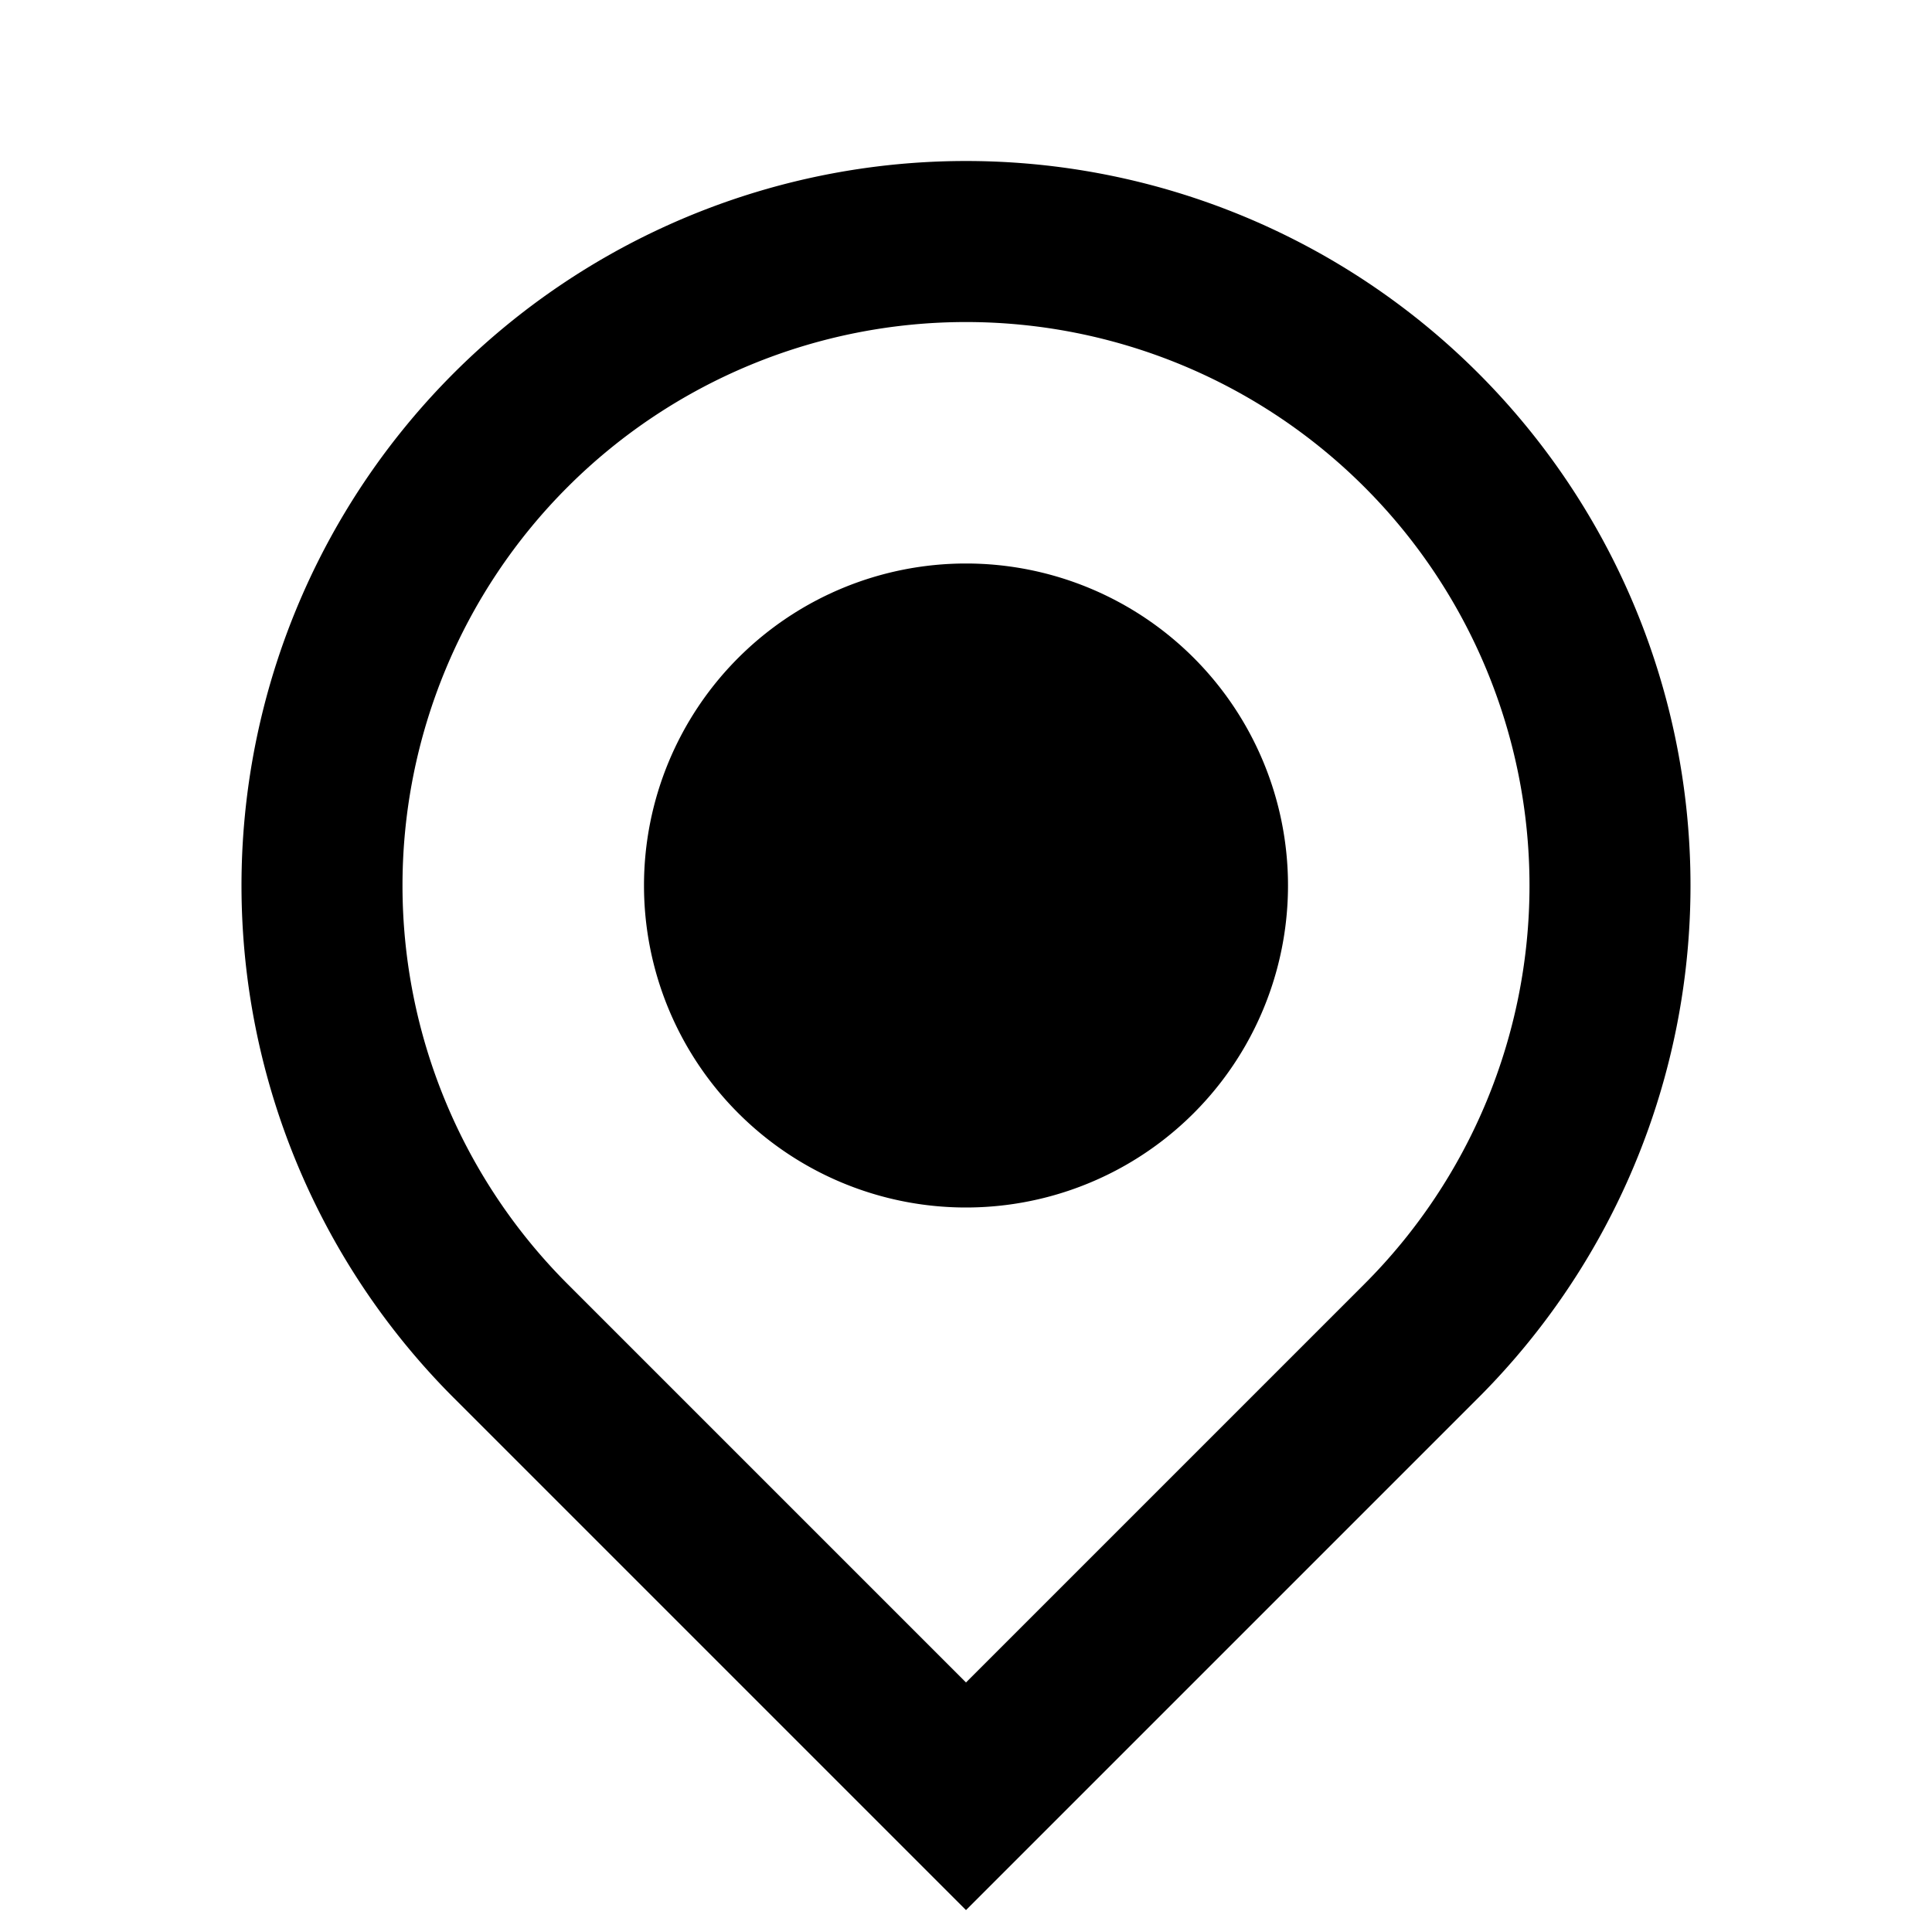 <svg xmlns="http://www.w3.org/2000/svg" xmlns:xlink="http://www.w3.org/1999/xlink" width="24" height="24" viewBox="0 0 24 24"><defs><linearGradient id="a" y1="1" x2="1.065" gradientUnits="objectBoundingBox"><stop offset="0" stop-color="#fff"/><stop offset="1" stop-color="#fff" stop-opacity="0.251"/></linearGradient></defs><path class="b" d="M12,20.9l4.95-4.95a7,7,0,1,0-9.9,0Zm0,2.828L5.636,17.364a9,9,0,1,1,12.728,0Z"/><path class="c" d="M12,15a4,4,0,1,1,4-4A4,4,0,0,1,12,15Z"/></svg>